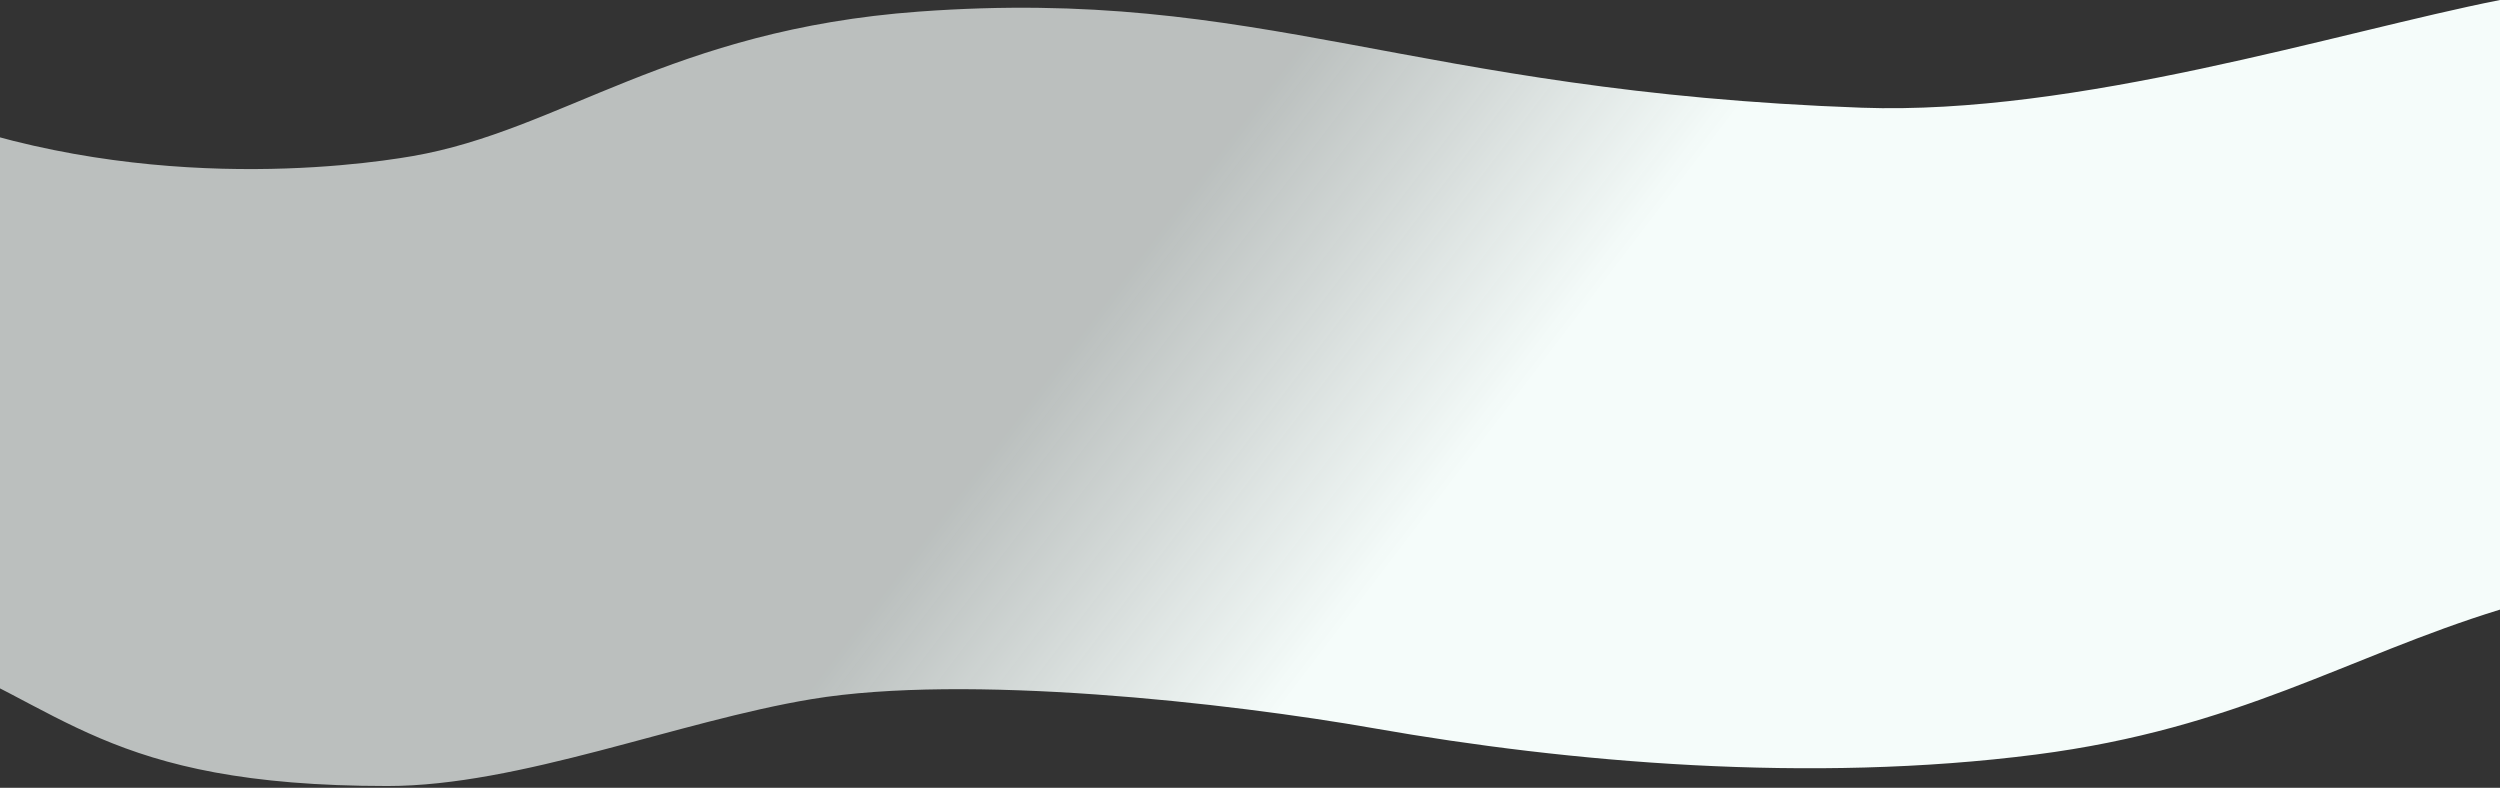 <?xml version="1.0" encoding="UTF-8"?>
<svg width="1390px" height="438px" viewBox="0 0 1390 438" version="1.1" xmlns="http://www.w3.org/2000/svg" xmlns:xlink="http://www.w3.org/1999/xlink">
    <rect x="0" y="0" width="1390" height="438" fill="#333333" stroke="none"/>
    <!-- Generator: Sketch 58 (84663) - https://sketch.com -->
    <title>5cdcf505fcbd74399e79a262_socialproof_bg_flip copy</title>
    <desc>Created with Sketch.</desc>
    <defs>
        <linearGradient x1="55.633%" y1="52.366%" x2="38.103%" y2="48.289%" id="linearGradient-1">
            <stop stop-color="#F5FCFA" stop-opacity="0.7" offset="0%"></stop>
            <stop stop-color="#F5FCFA" offset="100%"></stop>
        </linearGradient>
    </defs>
    <g id="Pages" stroke="none" stroke-width="1" fill="none" fill-rule="evenodd">
        <g id="homw-copy-9" transform="translate(0, -1458)" fill="url(#linearGradient-1)" fill-rule="nonzero">
            <g id="5cdcf505fcbd74399e79a262_socialproof_bg_flip-copy" transform="translate(-50, 1458)">
                <path d="M0,98.084 C85.262,71.861 145.5,32.002 258,17.501 C383.624,1.309 518.127,13.129 625.5,32.002 C708,46.503 852.905,62.491 938.512,48.348 C1012.804,36.074 1101.222,1.98951966e-13 1174.5,1.98951966e-13 C1332.217,1.98951966e-13 1354.477,45.135 1440,76.943 L1440,377.134 C1316.888,328.232 1193.454,344.552 1160.663,350.227 C1077.917,364.549 1017.492,420.453 879.047,430.579 C688.162,444.541 607.301,386.168 354.863,377.134 C235.082,372.848 90.25,419.148 0,437.024 L0,98.084 Z" id="Path" transform="translate(720, 218.512) rotate(180) translate(-720, -218.512) "></path>
            </g>
        </g>
    </g>
</svg>